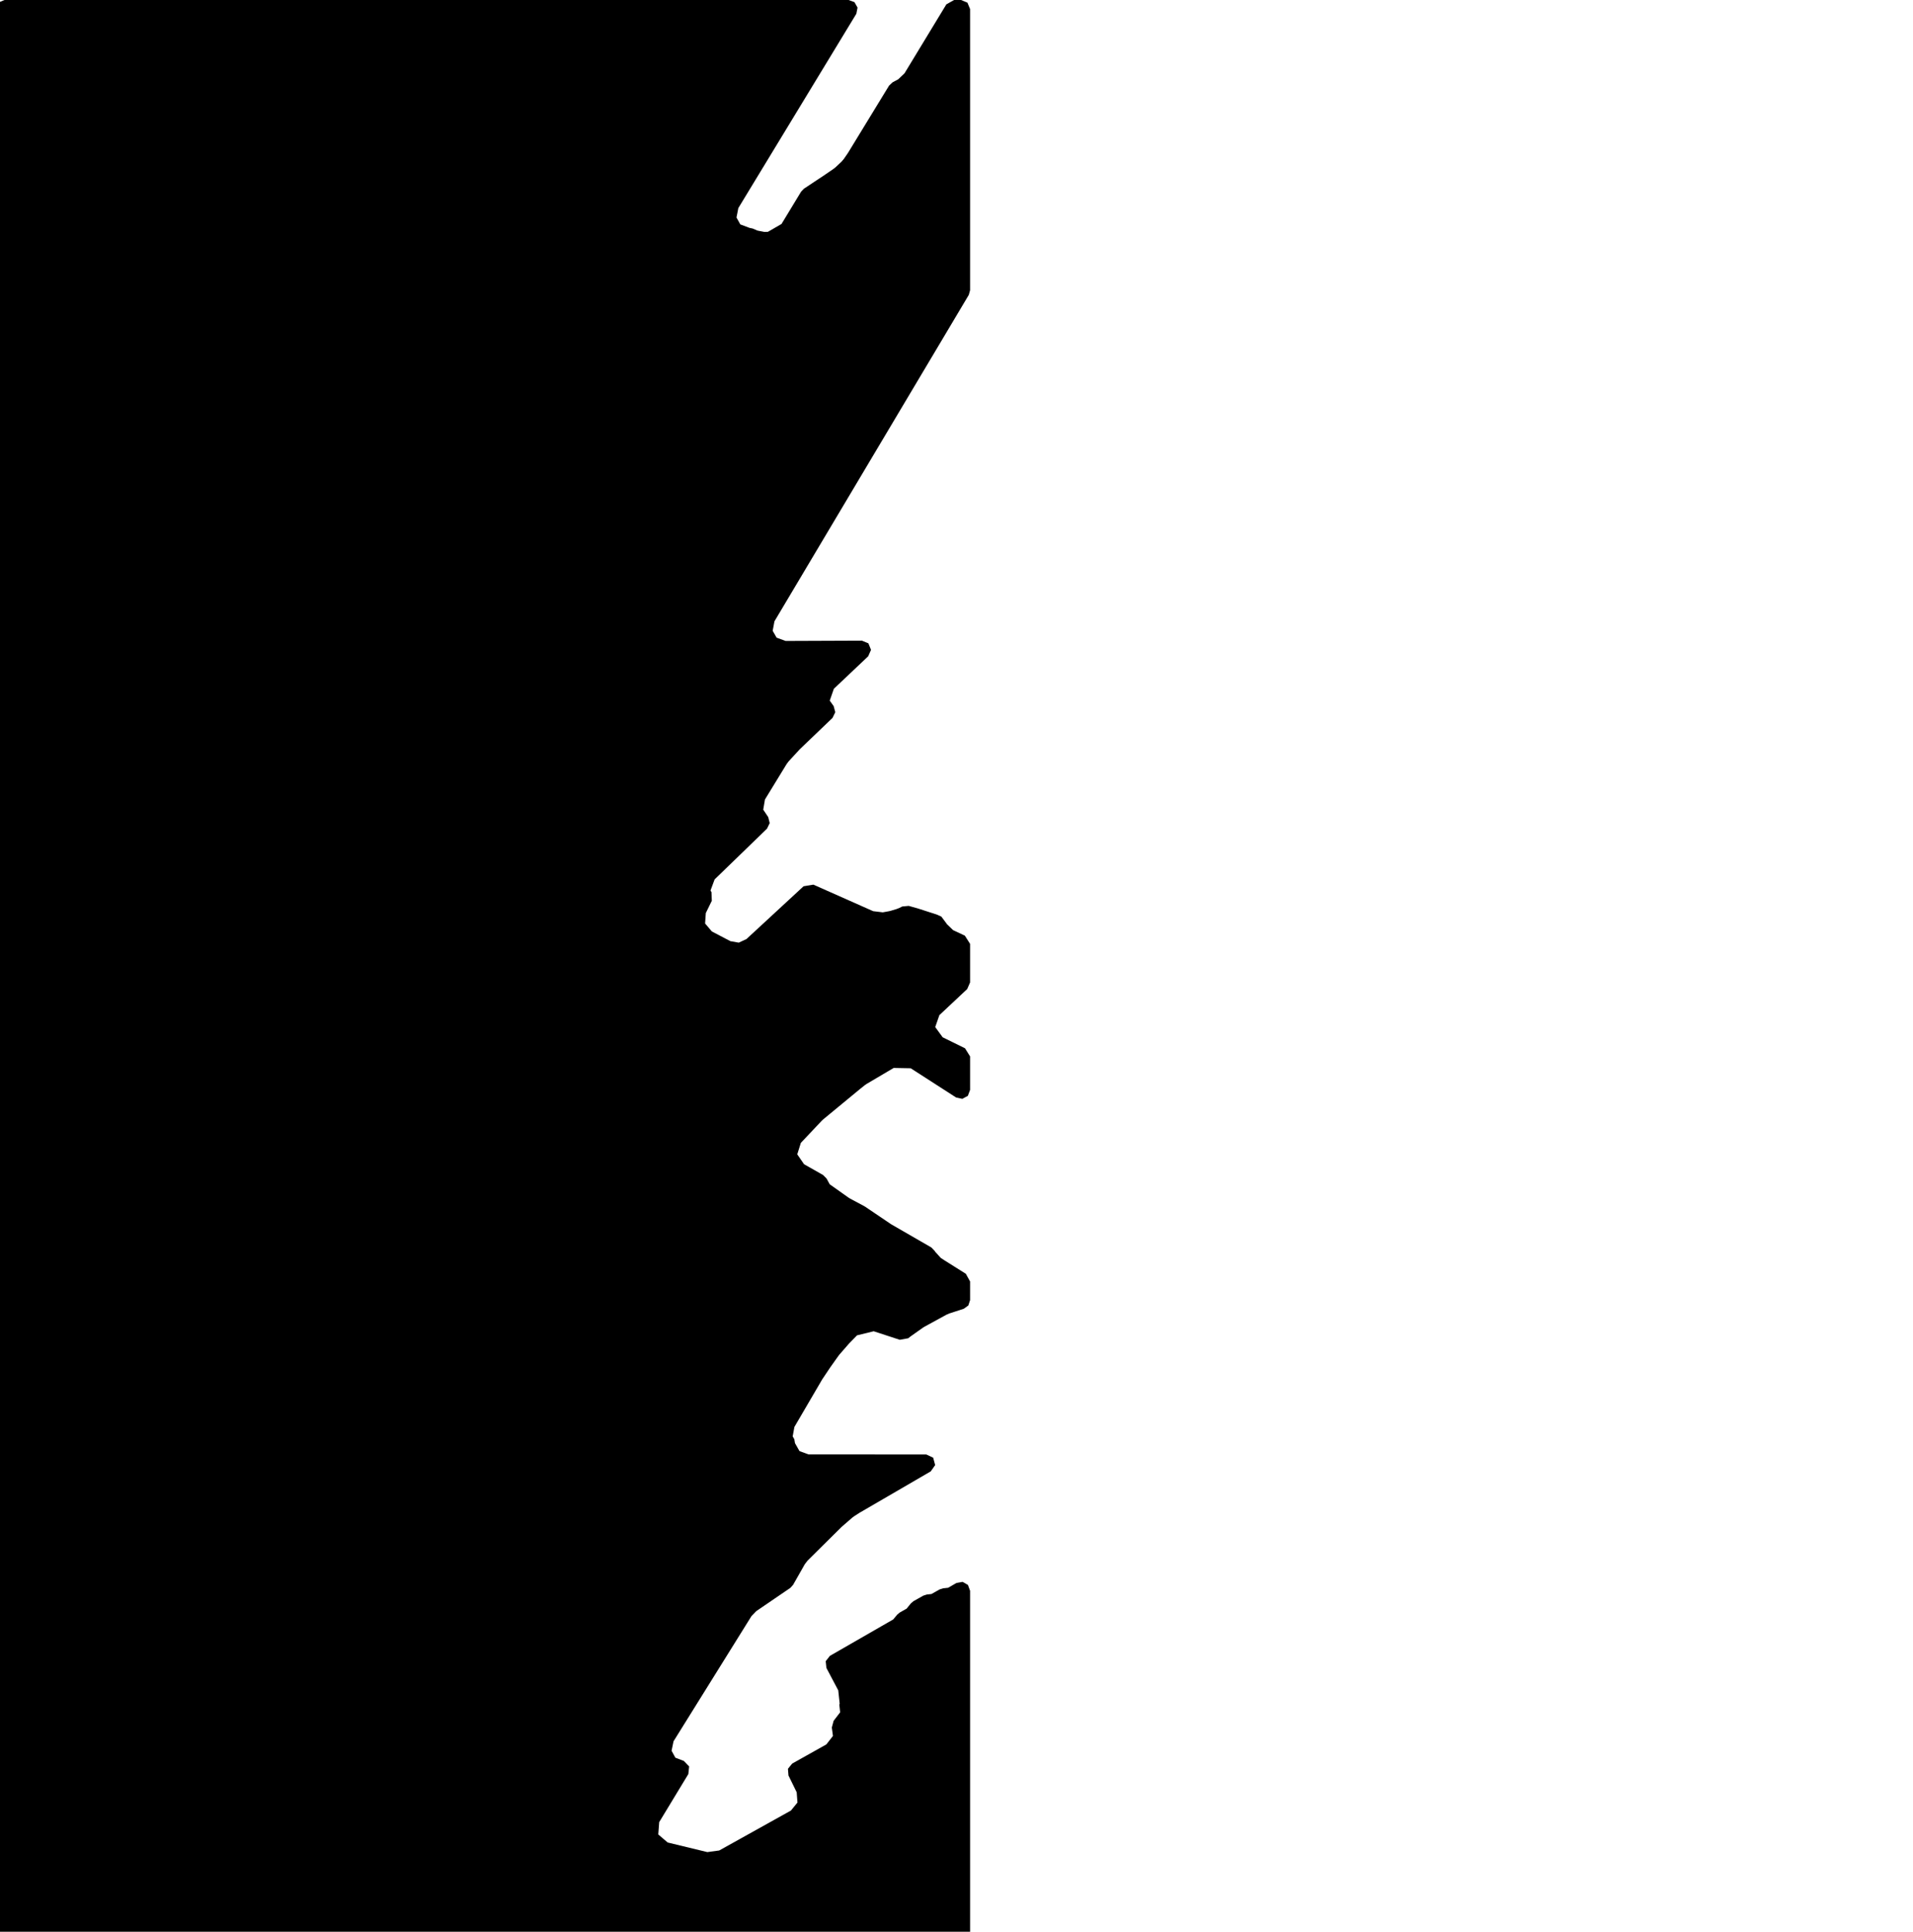 <svg xmlns="http://www.w3.org/2000/svg" version="1.1" width="792.5px" height="800px">
  <polygon class="bin" points="1.875,0.0 -0.777,1.098 -1.875,3.75 -1.875,803.75 -0.777,806.402 1.875,807.5 398.125,807.5 400.777,806.402 401.875,803.75 401.875,658.799 400.998,656.389 398.779,655.106 396.253,655.549 392.786,657.547 390.669,657.782 389.241,658.242 385.881,660.136 383.922,660.353 382.493,660.813 378.419,663.108 377.341,664.021 375.604,666.175 372.696,667.834 371.67,668.695 370.03,670.669 343.8,685.75 342.067,687.96 342.354,690.753 347.264,700.039 347.847,705.508 347.71,705.998 348.048,709.132 345.343,712.655 344.6,715.433 345.063,718.922 342.33,722.425 328.17,730.363 326.424,732.518 326.636,735.284 330.041,742.237 330.364,746.492 327.67,749.801 297.944,766.352 293.029,767.02 276.591,763.038 272.7,759.712 273.087,754.608 285.155,734.705 285.496,731.543 283.285,729.257 279.791,727.925 278.213,725.044 279.024,721.13 311.318,669.281 313.274,667.243 327.386,657.616 328.533,656.372 333.406,647.803 334.543,646.319 348.491,632.505 348.821,632.199 353.06,628.517 353.859,627.919 356.02,626.534 356.275,626.379 385.601,609.333 387.411,606.735 386.588,603.678 383.718,602.341 334.942,602.32 331.205,600.948 329.338,597.663 329.065,596.04 328.386,594.855 329.094,590.953 340.526,571.406 340.751,571.048 343.999,566.203 344.11,566.044 347.402,561.421 347.823,560.889 351.66,556.493 351.923,556.209 355.049,553.012 361.945,551.322 372.752,554.857 376.258,554.222 377.034,553.602 377.36,553.358 382.339,549.841 383.006,549.425 392.092,544.457 393.267,543.95 399.283,541.997 401.159,540.635 401.875,538.43 401.875,530.699 400.122,527.525 391.471,522.082 391.366,522.015 389.732,520.945 387.417,518.393 387.278,518.127 385.83,516.618 369.371,507.123 368.958,506.865 358.371,499.712 358.035,499.51 352.253,496.43 351.509,495.971 343.715,490.445 342.437,488.094 340.991,486.622 333.095,482.147 330.281,478.052 331.766,473.311 340.391,464.171 341.016,463.587 356.423,450.876 356.509,450.806 358.241,449.423 359.039,448.874 363.036,446.518 363.04,446.516 370.222,442.272 377.283,442.407 396.095,454.516 398.657,455.075 400.958,453.82 401.875,451.363 401.875,437.497 399.78,434.132 390.524,429.578 387.437,425.35 389.156,420.405 400.69,409.589 401.875,406.854 401.875,390.89 399.721,387.496 394.841,385.202 392.144,382.593 392.127,382.476 389.979,379.605 388.353,378.86 387.938,378.699 380.254,376.225 380.116,376.184 376.459,375.16 373.788,375.408 372.527,376.031 371.472,376.447 369.031,377.184 368.265,377.368 365.713,377.829 361.728,377.35 336.96,366.359 332.894,367.033 309.244,388.889 306.059,390.385 302.593,389.772 294.901,385.749 292.101,382.447 292.396,378.128 294.885,373.029 294.739,369.47 294.34,368.797 296.046,364.201 317.751,343.174 318.871,340.872 318.253,338.388 316.183,335.309 316.9,331.095 325.905,316.372 326.711,315.305 331.128,310.505 331.431,310.195 344.895,297.3 346.035,294.944 345.356,292.416 343.738,290.145 345.446,285.247 359.665,271.79 360.836,269.13 359.756,266.432 357.072,265.317 325.473,265.439 321.723,264.078 320.098,261.231 320.832,257.31 401.347,122.119 401.875,120.201 401.875,3.75 400.777,1.098 398.125,0.0 395.255,0.0 392.049,1.804 374.708,30.371 372.093,32.85 369.742,34.11 368.314,35.461 351.408,63.142 351.205,63.454 349.571,65.831 348.623,66.937 346.195,69.227 345.362,69.898 341.673,72.423 341.59,72.479 333.029,78.157 331.895,79.337 323.752,92.763 318.113,96.012 316.61,96.041 313.78,95.491 311.797,94.643 310.512,94.374 306.696,92.94 305.102,90.08 305.872,86.171 354.758,5.697 355.256,3.154 353.985,0.895 351.553,0.0 1.875,0.0 "/>
  <polygon class="39272349" points="-31.419,801.0 -36.067,801.05 -60.708,801.29 -44.003,828.714 -30.293,851.217 -25.088,851.167 -6.895,850.991 -1.0,850.934 -12.474,832.103 -26.41,809.228 -31.419,801.0 "/>
  <polygon class="427271967" points="-70.714,815.87 -78.706,802.474 -79.586,801.006 -70.575,801.0 -61.708,815.864 -70.714,815.87 "/>
  <polygon class="370523677" points="-89.621,816.833 -98.615,801.0 -89.589,801.189 -80.586,817.029 -89.621,816.833 "/>
  <polygon class="109273556" points="-99.615,811.182 -119.095,811.175 -125.151,801.0 -105.67,801.006 -99.615,811.182 "/>
  <polygon class="388367440" points="-181.928,805.283 -171.725,801.0 -168.394,801.12 -138.026,809.68 -127.613,814.31 -126.151,823.11 -126.447,825.624 -131.646,829.157 -139.913,828.231 -149.458,825.655 -155.054,822.184 -168.058,809.422 -179.545,807.885 -181.928,805.283 "/>
  <polygon class="160270983" points="-187.898,815.447 -188.696,818.024 -182.928,820.998 -186.662,831.765 -189.884,829.989 -190.449,829.762 -190.678,829.718 -190.873,829.755 -191.026,829.907 -190.864,830.247 -188.901,833.403 -218.888,833.712 -220.642,830.94 -220.858,830.612 -221.168,830.449 -224.805,830.43 -227.071,826.441 -227.982,824.879 -228.011,824.482 -227.176,824.482 -224.769,824.646 -224.408,824.589 -224.509,824.318 -224.898,824.047 -228.696,822.144 -222.235,801.29 -218.457,803.337 -218.122,803.337 -217.932,803.029 -217.207,801.0 -187.898,815.447 "/>
  <polygon class="107540784" points="-232.064,801.359 -251.3,801.0 -248.713,805.562 -229.696,805.562 -232.064,801.359 "/>
  <polygon class="368827704" points="-252.3,814.516 -260.401,801.0 -279.709,801.05 -271.613,814.566 -252.3,814.516 "/>
  <polygon class="107528258" points="-291.568,801.0 -280.709,818.762 -292.021,818.705 -302.84,801.12 -291.568,801.0 "/>
  <polygon class="364813276" points="-317.421,801.0 -313.969,807.055 -303.84,807.25 -307.345,801.107 -317.421,801.0 "/>
  <polygon class="107395463" points="-332.694,810.697 -342.566,810.728 -337.457,820.091 -318.421,820.091 -327.299,805.499 -339.217,801.0 -333.732,809.525 -332.694,810.697 "/>
  <polygon class="39459560" points="-355.645,801.0 -369.123,801.013 -368.548,801.977 -371.729,801.977 -361.923,818.396 -348.485,818.383 -346.783,821.231 -343.566,821.225 -355.645,801.0 "/>
  <polygon class="315259931" points="-373.47,822.21 -385.697,801.384 -441.725,801.0 -415.478,845.72 -390.9,845.884 -403.466,824.472 -421.524,824.352 -425.28,817.957 -380.96,818.259 -391.147,827.736 -380.663,835.317 -372.729,827.925 -373.47,822.21 "/>
  <polygon class="107665887" points="-475.16,827.576 -459.71,813.935 -452.599,808.277 -442.725,801.0 -488.913,801.239 -485.804,806.652 -486.675,808.573 -475.16,827.576 "/>
  <polygon class="257680506" points="-503.352,801.139 -489.913,823.864 -527.203,823.725 -540.641,801.0 -503.352,801.139 "/>
  <polygon class="297372793" points="-562.694,801.019 -551.6,819.53 -543.93,819.511 -545.497,816.896 -541.641,816.883 -548.144,806.028 -552.11,806.034 -555.13,801.0 -562.694,801.019 "/>
  <polygon class="50048897" points="-573.412,801.838 -563.694,818.982 -601.548,818.15 -611.27,801.0 -573.412,801.838 "/>
  <polygon class="370817705" points="-629.747,801.0 -626.658,806.759 -624.784,806.809 -612.27,807.099 -612.595,806.519 -615.424,801.384 -629.747,801.0 "/>
  <polygon class="372224454" points="-630.747,807.477 -646.869,807.175 -650.362,801.0 -640.633,801.164 -634.262,801.334 -630.747,807.477 "/>
  <polygon class="363253088" points="-665.973,808.082 -651.362,807.843 -655.587,801.0 -667.261,801.195 -664.746,805.272 -667.679,805.322 -665.973,808.082 "/>
  <polygon class="321594445" points="-698.035,801.0 -696.151,803.974 -692.342,804.068 -682.004,821.609 -686.663,821.609 -685.115,824.104 -683.716,826.366 -678.881,826.467 -669.363,842.622 -668.714,843.907 -668.679,845.299 -669.563,846.484 -671.489,846.881 -673.655,846.484 -696.823,837.291 -718.453,801.0 -706.026,801.0 -698.035,801.0 "/>
  <polygon class="107526842" points="-724.445,801.0 -719.453,809.342 -726.266,809.348 -731.249,801.013 -724.445,801.0 "/>
  <polygon class="39944758" points="-743.303,801.491 -763.579,801.0 -753.866,818.238 -736.859,818.648 -732.249,818.761 -738.152,808.29 -739.487,808.258 -743.303,801.491 "/>
  <polygon class="307375105" points="-790.912,809.204 -786.329,810.767 -786.163,815.688 -790.519,814.201 -790.414,817.396 -764.579,826.199 -765.207,807.39 -787.538,801.0 -790.2,804.567 -790.912,809.204 "/>
  <polygon class="244860946" points="0.0,904.419 -14.717,904.576 -64.903,868.111 -47.144,851.381 -32.43,851.217 0.0,904.419 "/>
  <polygon class="39944743" points="-86.511,851.665 -66.903,886.293 -86.844,885.846 -94.087,873.049 -98.975,864.424 -106.447,851.217 -86.511,851.665 "/>
  <polygon class="39380940" points="-112.413,851.217 -123.28,851.217 -118.314,859.547 -107.447,859.547 -112.413,851.217 "/>
  <polygon class="40995115" points="-144.54,851.217 -165.402,851.217 -160.437,859.546 -155.242,868.26 -158.495,868.638 -153.53,876.967 -157.003,876.967 -156.774,877.351 -151.358,886.436 -149.185,886.436 -144.366,894.52 -139.08,894.52 -134.339,902.471 -124.28,901.967 -134.44,884.924 -138.955,877.351 -128.959,877.351 -138.027,862.142 -143.218,853.435 -144.54,851.217 "/>
  <polygon class="107541403" points="-176.657,851.262 -166.402,868.563 -181.755,868.526 -192.009,851.217 -176.657,851.262 "/>
  <polygon class="365947457" points="-215.005,851.217 -210.296,859.686 -201.975,874.902 -193.009,874.379 -200.043,861.916 -202.189,857.909 -194.511,858.028 -198.364,851.217 -215.005,851.217 "/>
  <polygon class="255497872" points="-226.245,862.13 -231.373,853.397 -240.253,853.385 -234.899,862.199 -245.228,862.294 -251.809,851.217 -222.503,851.262 -216.005,862.199 -226.245,862.13 "/>
  <polygon class="226431270" points="-263.176,851.217 -282.904,851.299 -272.537,868.545 -262.713,868.5 -252.809,868.463 -256.79,861.841 -263.176,851.217 "/>
  <polygon class="271946851" points="-318.724,851.413 -317.128,854.015 -319.6,854.046 -316.552,859.011 -305.71,858.866 -296.854,873.307 -305.675,873.426 -304.114,875.978 -306.45,876.01 -302.513,882.423 -299.841,882.386 -298.154,885.133 -283.904,884.937 -304.585,851.217 -318.724,851.413 "/>
  <polygon class="370523679" points="-330.556,851.501 -341.101,851.217 -331.137,868.865 -320.6,869.143 -330.556,851.501 "/>
  <polygon class="35308856" points="-342.101,856.932 -346.352,865.684 -355.428,859.61 -351.966,851.217 -342.101,856.932 "/>
  <polygon class="370143063" points="-356.428,868.626 -365.818,851.772 -384.774,851.217 -375.381,868.078 -356.428,868.626 "/>
  <polygon class="286355938" points="-450.013,854.765 -388.098,927.506 -386.463,929.989 -385.774,932.541 -387.085,934.595 -390.379,935.137 -429.725,935.219 -434.321,933.795 -438.122,931.495 -442.928,926.92 -463.535,905.21 -467.214,901.94 -470.582,899.507 -485.417,884.169 -467.465,851.217 -461.182,854.053 -457.357,854.198 -450.013,854.765 "/>
  <polygon class="395144142" points="-497.208,851.217 -503.301,853.731 -501.981,855.011 -508.435,857.676 -506.93,859.131 -514.435,862.225 -510.536,866.005 -511.62,866.447 -500.263,877.454 -501.421,877.933 -494.58,884.568 -486.417,881.109 -500.832,867.442 -486.652,861.33 -497.208,851.217 "/>
  <polygon class="371532420" points="-543.242,851.217 -539.663,857.499 -515.435,857.978 -519.013,851.696 -543.242,851.217 "/>
  <polygon class="321768740" points="-544.242,867.423 -561.007,851.217 -568.595,854.374 -551.834,870.573 -544.242,867.423 "/>
  <polygon class="107529951" points="-579.681,851.255 -569.595,868.33 -574.352,868.311 -582.413,854.658 -586.85,854.639 -588.874,851.217 -579.681,851.255 "/>
  <polygon class="107395120" points="-625.398,851.217 -601.925,851.236 -589.874,871.008 -605.341,871.72 -607.1,868.998 -619.454,869.231 -629.674,855.735 -623.562,855.735 -625.398,851.217 "/>
  <polygon class="422648547" points="-643.352,851.243 -636.304,862.98 -630.674,862.961 -637.726,851.217 -643.352,851.243 "/>
  <polygon class="107666496" points="-667.994,851.217 -644.352,890.576 -648.158,890.589 -652.386,883.545 -685.507,883.658 -704.912,851.35 -667.994,851.217 "/>
  <polygon class="271947535" points="-718.343,887.354 -705.912,887.612 -726.418,851.482 -738.858,851.217 -736.449,855.458 -718.343,887.354 "/>
  <polygon class="257894696" points="-762.472,851.337 -744.813,851.217 -739.858,859.345 -757.757,859.377 -760.221,855.174 -762.472,851.337 "/>
  <polygon class="419557677" points="-769.555,851.217 -763.472,860.8 -767.341,860.92 -773.427,851.331 -769.555,851.217 "/>
  <polygon class="425379530" points="-27.791,935.339 -31.9,942.364 0.0,942.087 -3.504,936.29 -7.763,935.219 -27.791,935.339 "/>
  <polygon class="107768587" points="-51.529,1018.744 -58.204,1013.432 -62.946,1012.103 -63.484,1009.67 -67.739,1008.65 -73.123,975.841 -79.867,954.834 -92.278,935.339 -73.762,935.219 -72.93,936.574 -66.033,936.7 -56.588,952.219 -45.337,951.967 -37.877,963.51 -36.411,966.522 -35.116,970.157 -34.179,974.272 -33.9,977.391 -33.904,980.623 -34.745,983.963 -51.529,1018.744 "/>
  <polygon class="107667107" points="-93.278,943.643 -114.852,935.219 -109.85,943.706 -93.278,943.643 "/>
  <polygon class="450240960" points="-121.379,936.372 -115.852,945.702 -130.719,945.67 -135.335,937.909 -130.283,935.219 -128.681,936.309 -121.379,936.372 "/>
  <polygon class="107666570" points="-149.127,935.219 -136.335,956.534 -144.068,956.559 -156.86,935.244 -149.127,935.219 "/>
  <polygon class="374781033" points="-157.86,952.124 -167.428,935.345 -173.823,935.219 -164.246,952.004 -157.86,952.124 "/>
  <polygon class="300880462" points="-174.823,952.044 -204.309,952.044 -214.047,935.452 -184.771,935.219 -174.823,952.044 "/>
  <polygon class="115821651" points="-237.148,939.977 -215.047,939.781 -217.818,935.219 -239.918,935.408 -237.148,939.977 "/>
  <polygon class="213945473" points="-263.22,935.641 -240.918,974.564 -255.333,974.319 -261.009,964.413 -271.635,964.236 -288.266,935.219 -263.22,935.641 "/>
  <polygon class="369609086" points="-298.847,935.257 -307.458,935.219 -299.569,949.131 -289.266,949.339 -295.284,938.855 -296.798,938.829 -298.847,935.257 "/>
  <polygon class="107481510" points="-313.814,935.219 -334.187,935.219 -329.389,943.271 -308.458,943.977 -313.814,935.219 "/>
  <polygon class="256922443" points="-368.769,960.315 -380.93,948.722 -379.851,948.256 -381.808,946.391 -355.992,935.219 -335.187,955.061 -363.569,967.341 -369.289,961.891 -368.769,960.315 "/>
  <polygon class="379696756" points="-402.351,939.189 -401.606,938.918 -391.54,935.219 -389.868,937.116 -387.11,935.931 -382.808,943.334 -395.964,948.306 -402.351,939.189 "/>
  <polygon class="425009318" points="-432.916,935.459 -471.861,935.219 -446.789,977.884 -420.257,978.048 -415.765,985.691 -403.351,985.766 -432.916,935.459 "/>
  <polygon class="52136482" points="-494.193,950.299 -486.251,956.594 -484.227,959.499 -477.815,970.098 -472.861,978.171 -482.224,984.806 -494.757,987.844 -526.166,935.219 -517.206,937.292 -510.667,939.75 -494.193,950.299 "/>
  <polygon class="107523078" points="-531.653,940.669 -527.166,948.419 -531.308,948.539 -543.565,948.715 -551.745,935.219 -531.653,940.669 "/>
  <polygon class="337929917" points="-567.368,935.219 -570.05,946.59 -564.731,949.028 -564.337,947.339 -555.024,951.61 -552.745,941.922 -567.368,935.219 "/>
  <polygon class="39459765" points="-588.435,935.219 -597.56,935.219 -580.175,964.391 -571.05,964.391 -588.435,935.219 "/>
  <polygon class="271946850" points="-603.528,935.219 -598.56,943.643 -619.565,943.788 -624.639,935.559 -603.528,935.219 "/>
  <polygon class="186069306" points="-635.358,935.301 -658.755,935.219 -653.857,943.511 -652.531,943.517 -640.803,943.549 -635.9,951.847 -625.639,951.746 -635.358,935.301 "/>
  <polygon class="373848326" points="-669.353,935.591 -666.924,939.869 -663.369,939.945 -662.26,941.898 -659.755,946.321 -660.613,946.258 -680.7,945.81 -686.635,935.219 -669.353,935.591 "/>
  <polygon class="115829203" points="-687.635,956.964 -716.815,957.254 -727.564,939.579 -721.154,939.516 -723.631,935.44 -700.858,935.219 -687.635,956.964 "/>
  <polygon class="398632399" points="-733.147,935.219 -728.564,942.666 -735.288,942.881 -732.623,947.568 -773.952,948.23 -782.4,935.534 -782.4,935.534 -752.133,935.37 -733.147,935.219 "/>
  <polygon class="377574894" points="-22.803,1023.835 -29.298,1024.899 -19.443,1037.098 0.0,1033.601 -11.167,1018.744 -15.64,1019.216 -24.757,1021.466 -22.803,1023.835 "/>
  <polygon class="419898691" points="-32.374,1023.291 -46.834,1018.744 -46.7,1021.465 -41.084,1026.541 -31.298,1029.968 -32.374,1023.291 "/>
  <polygon class="122086429" points="-123.233,1037.18 -110.042,1032.07 -79.548,1018.744 -64.029,1033.588 -47.834,1049.245 -91.519,1067.681 -108.522,1051.356 -123.233,1037.18 "/>
  <polygon class="278719234" points="-143.454,1019.5 -124.233,1053.232 -162.171,1052.476 -181.392,1018.744 -143.454,1019.5 "/>
  <polygon class="353077297" points="-226.456,1018.744 -208.276,1018.838 -202.616,1028.44 -188.887,1028.509 -182.392,1039.529 -201.417,1039.434 -209.752,1025.296 -222.626,1025.233 -226.456,1018.744 "/>
  <polygon class="206317490" points="-235.581,1028.555 -227.456,1028.536 -233.321,1018.744 -241.442,1018.769 -235.581,1028.555 "/>
  <polygon class="419898686" points="-242.442,1019.739 -246.05,1048.192 -248.208,1045.206 -244.849,1018.744 -242.442,1019.739 "/>
  <polygon class="107395665" points="-260.444,1043.908 -260.078,1040.052 -260.439,1039.914 -277.068,1033.449 -277.028,1038.275 -284.491,1035.32 -294.643,1018.744 -249.208,1034.703 -249.445,1047.859 -260.444,1043.908 "/>
  <polygon class="39274407" points="-303.866,1018.744 -306.83,1018.75 -301.458,1027.753 -318.704,1027.766 -315.856,1032.535 -311.759,1032.535 -301.239,1032.523 -295.643,1032.523 -303.866,1018.744 "/>
  <polygon class="450027892" points="-360.841,1084.209 -353.322,1084.121 -355.58,1080.422 -320.727,1080.013 -323.003,1076.283 -319.704,1076.245 -323.446,1070.12 -328.602,1062.9 -338.513,1050.821 -351.03,1037.558 -360.042,1041.584 -349.97,1051.653 -342.093,1061.003 -336.412,1069.175 -360.458,1069.175 -370.687,1052.346 -378.298,1052.415 -398.762,1018.744 -402.351,1018.781 -375.885,1062.32 -367.425,1062.238 -358.373,1077.127 -365.106,1077.19 -360.841,1084.209 "/>
  <polygon class="225499335" points="-423.493,1018.744 -413.514,1018.813 -403.351,1036.154 -413.325,1036.084 -423.493,1018.744 "/>
  <polygon class="212506494" points="-432.15,1018.744 -442.355,1018.882 -436.822,1028.391 -424.493,1028.517 -425.905,1026.085 -427.872,1026.066 -432.15,1018.744 "/>
  <polygon class="352332291" points="-509.563,1018.744 -500.439,1034.936 -443.355,1036.284 -452.917,1020.029 -509.563,1018.744 "/>
  <polygon class="433216940" points="-516.674,1024.022 -514.245,1025.522 -510.563,1020.243 -512.992,1018.744 -516.674,1024.022 "/>
  <polygon class="144639310" points="-545.843,1080.069 -543.544,1082.388 -545.12,1091.606 -536.615,1095.714 -536.273,1095.14 -534.181,1096.482 -532.309,1097.661 -530.306,1099.034 -527.529,1101.195 -525.51,1102.934 -523.692,1104.642 -522.411,1106.009 -521.215,1107.345 -520.099,1108.945 -519.342,1110.249 -518.653,1111.566 -518.119,1113.016 -517.784,1114.402 -517.708,1115.719 -517.687,1116.834 -517.674,1117.892 -518.026,1119.102 -518.723,1120.337 -519.72,1121.307 -520.488,1121.906 -521.581,1122.416 -523.383,1122.826 -525.139,1122.914 -527.022,1122.763 -529.111,1122.29 -531.482,1121.635 -534.939,1120.381 -538.155,1119.089 -540.645,1118.132 -542.625,1117.086 -544.566,1115.87 -546.203,1114.755 -547.465,1113.885 -548.836,1112.852 -549.638,1112.152 -551.034,1110.88 -552.512,1109.437 -560.661,1101.296 -569.409,1092.872 -603.712,1059.635 -619.977,1043.739 -622.859,1040.985 -624.966,1038.887 -626.837,1036.512 -628.249,1034.092 -629.235,1031.528 -629.666,1029.972 -630.059,1026.72 -632.542,1025.725 -632.209,1023.318 -631.183,1021.598 -629.659,1020.382 -627.893,1019.538 -625.9,1018.914 -623.809,1018.744 -621.697,1018.794 -619.006,1019.172 -616.745,1019.701 -614.338,1020.546 -611.82,1021.661 -609.409,1022.902 -607.184,1024.383 -605.295,1025.725 -603.258,1027.495 -601.214,1029.556 -598.686,1032.498 -596.511,1035.434 -594.857,1038.081 -595.95,1038.024 -593.851,1042.497 -583.039,1043.405 -545.843,1080.069 "/>
  <polygon class="226447774" points="-644.164,1018.744 -663.875,1018.87 -653.209,1036.505 -633.542,1036.424 -644.164,1018.744 "/>
  <polygon class="206296056" points="-670.059,1025.297 -680.779,1018.744 -685.468,1025.763 -684.677,1026.248 -667.385,1036.822 -664.875,1033.066 -672.243,1028.561 -670.059,1025.297 "/>
  <polygon class="107531559" points="-686.468,1033.853 -695.665,1018.744 -697.261,1018.92 -709.233,1020.552 -713.456,1020.697 -705.55,1034.023 -686.468,1033.853 "/>
  <polygon class="271946849" points="-714.456,1035.339 -724.535,1018.744 -759.893,1019.046 -749.82,1035.641 -714.456,1035.339 "/>
  <polygon class="333316888" points="-788.127,1021.163 -760.893,1031.453 -768.576,1019.758 -777.236,1020.382 -780.183,1018.744 -787.364,1019.443 -788.127,1021.163 "/>
  <polygon class="41690777" points="-55.743,1130.266 0.0,1130.102 -4.318,1122.914 -60.064,1123.072 -55.743,1130.266 "/>
  <polygon class="369326546" points="-77.505,1122.914 -71.482,1134.299 -62.064,1134.577 -64.262,1130.626 -62.617,1130.676 -66.786,1123.191 -77.505,1122.914 "/>
  <polygon class="207232895" points="-78.505,1131.993 -83.399,1123.349 -103.201,1122.914 -98.31,1131.552 -78.505,1131.993 "/>
  <polygon class="107748105" points="-104.201,1144.733 -111.902,1167.584 -155.418,1145.76 -147.825,1122.914 -138.338,1127.394 -139.734,1132.069 -132.795,1135.502 -131.327,1131.357 -104.201,1144.733 "/>
  <polygon class="363362552" points="-156.418,1138.5 -165.676,1123.046 -186.838,1122.914 -177.641,1138.324 -156.418,1138.5 "/>
  <polygon class="247340388" points="-218.662,1129.196 -204.119,1122.914 -197.998,1128.673 -192.534,1133.94 -187.838,1138.42 -202.404,1144.714 -218.662,1129.196 "/>
  <polygon class="132998255" points="-275.97,1122.99 -255.175,1158.22 -243.787,1158.264 -242.099,1161.125 -231.395,1161.169 -219.662,1181.043 -260.607,1180.879 -294.817,1122.914 -275.97,1122.99 "/>
  <polygon class="39418401" points="-314.556,1122.914 -324.553,1122.914 -305.379,1154.361 -295.817,1154.361 -314.556,1122.914 "/>
  <polygon class="39241389" points="-365.802,1122.914 -398.608,1123.292 -380.319,1153.975 -325.553,1153.975 -334.359,1139.201 -356.094,1139.201 -365.802,1122.914 "/>
  <polygon class="160891495" points="-414.274,1122.914 -423.438,1122.977 -423.763,1123.878 -432.914,1123.928 -420.83,1144.166 -418.893,1147.587 -399.608,1147.367 -414.274,1122.914 "/>
  <polygon class="210897934" points="-439.363,1122.914 -450.906,1123.034 -447.589,1128.604 -445.496,1134.407 -433.914,1134.464 -436.456,1129.965 -435.211,1129.801 -439.363,1122.914 "/>
  <polygon class="39376125" points="-451.906,1129.025 -455.513,1122.914 -482.027,1122.914 -478.42,1129.025 -451.906,1129.025 "/>
  <polygon class="107530602" points="-487.945,1122.946 -483.027,1131.231 -496.442,1131.206 -501.359,1122.914 -487.945,1122.946 "/>
  <polygon class="79291040" points="-502.359,1140.915 -516.636,1140.821 -527.849,1122.914 -516.332,1122.914 -513.623,1127.469 -517.668,1127.463 -512.558,1136.114 -508.062,1136.12 -507.533,1137.009 -504.682,1137.009 -502.359,1140.915 "/>
  <polygon class="261185656" points="-553.363,1122.99 -550.488,1127.772 -547.593,1132.579 -528.849,1132.504 -534.619,1122.914 -553.363,1122.99 "/>
  <polygon class="39335781" points="-574.092,1139.925 -554.363,1139.976 -564.615,1122.914 -581.644,1122.983 -579.135,1127.192 -582.501,1125.819 -574.092,1139.925 "/>
  <polygon class="210896836" points="-599.119,1134.697 -583.501,1134.71 -583.554,1132.46 -584.36,1129.618 -585.692,1126.241 -587.658,1122.914 -589.797,1122.971 -601.719,1122.914 -599.119,1134.697 "/>
  <polygon class="107396378" points="-627.352,1123.034 -607.628,1122.914 -602.719,1131.483 -620.755,1131.596 -622.445,1131.71 -627.352,1123.034 "/>
  <polygon class="39459570" points="-653.867,1122.914 -689.073,1122.914 -663.558,1165.727 -628.352,1165.727 -653.867,1122.914 "/>
  <polygon class="427559907" points="-697.791,1122.914 -703.941,1122.996 -696.22,1135.573 -690.073,1135.485 -690.629,1134.577 -697.791,1122.914 "/>
  <polygon class="365806221" points="-719.442,1122.914 -704.941,1135.482 -716.72,1142.121 -731.216,1129.554 -719.442,1122.914 "/>
  <polygon class="369939732" points="-737.146,1123.38 -732.216,1132.1 -750.037,1131.691 -754.885,1122.914 -737.146,1123.38 "/>
  <polygon class="40790377" points="-10.47,1195.736 -21.773,1195.736 -25.301,1189.757 -37.882,1181.043 -48.75,1181.043 -44.913,1187.482 -41.434,1187.482 -36.692,1195.44 -34.084,1195.44 -23.473,1213.246 0.0,1213.246 -10.47,1195.736 "/>
  <polygon class="107522842" points="-50.75,1197.759 -60.543,1181.106 -71.803,1181.043 -62.014,1197.689 -50.75,1197.759 "/>
  <polygon class="369774351" points="-81.369,1181.157 -90.567,1181.043 -87.31,1186.94 -86.821,1186.953 -85.043,1190.173 -85.546,1190.154 -82.097,1196.398 -72.803,1196.662 -81.369,1181.157 "/>
  <polygon class="450247903" points="-94.054,1181.156 -91.567,1186.24 -93.602,1187.488 -108.437,1187.544 -112.046,1181.156 -97.448,1181.043 -94.054,1181.156 "/>
  <polygon class="107535904" points="-118.32,1181.043 -113.046,1189.858 -122.89,1189.877 -128.162,1181.056 -118.32,1181.043 "/>
  <polygon class="444996211" points="-142.219,1181.043 -129.162,1194.247 -133.385,1195.771 -131.212,1197.97 -143.027,1202.235 -149.291,1195.897 -136.129,1191.141 -145.061,1182.108 -142.219,1181.043 "/>
  <polygon class="361052517" points="-156.583,1181.301 -150.291,1192.111 -178.091,1191.809 -182.894,1183.563 -178.808,1183.607 -180.302,1181.043 -156.583,1181.301 "/>
  <polygon class="319616720" points="-198.511,1181.043 -183.894,1205.548 -193.068,1205.555 -201.331,1191.705 -205.541,1191.711 -211.896,1181.056 -198.511,1181.043 "/>
  <polygon class="39460053" points="-228.026,1192.409 -234.548,1192.409 -248.657,1183.318 -253.007,1183.318 -254.363,1181.043 -277.829,1181.043 -255.926,1217.794 -218.644,1217.794 -212.896,1217.794 -228.026,1192.409 "/>
  <polygon class="210896834" points="-288.131,1181.144 -278.829,1197.08 -298.901,1196.903 -300.738,1193.759 -291.91,1193.834 -298.864,1181.925 -299.38,1181.043 -288.131,1181.144 "/>
  <polygon class="355043390" points="-321.295,1183.733 -318.777,1188.119 -301.738,1188.396 -305.201,1182.366 -310.556,1182.278 -311.188,1181.175 -319,1181.043 -317.419,1183.796 -321.295,1183.733 "/>
  <polygon class="398632398" points="-349.718,1181.043 -345.266,1187.778 -332.323,1187.904 -335.841,1181.522 -333.566,1181.906 -330,1185.233 -328.809,1187.734 -327.655,1189.587 -322.295,1199.214 -368.063,1199.453 -374.769,1188.749 -374.584,1188.201 -374.433,1187.841 -374.259,1187.444 -374.404,1187.048 -374.735,1186.569 -375.063,1186.172 -375.236,1185.498 -375.641,1184.666 -376.114,1183.948 -376.307,1183.318 -376.341,1182.801 -376.35,1182.404 -375.943,1181.566 -375.173,1181.251 -349.718,1181.043 "/>
  <polygon class="39337803" points="-400.1,1181.043 -418.793,1181.043 -416.762,1184.452 -422.849,1184.452 -413.59,1199.99 -381.646,1199.611 -383.002,1197.337 -377.35,1197.337 -383.898,1186.348 -386.07,1186.348 -390.68,1184.452 -397.858,1184.074 -400.1,1181.043 "/>
  <polygon class="243835850" points="-427.593,1181.043 -447.307,1181.157 -443.42,1187.432 -425.543,1187.262 -423.849,1187.249 -427.593,1181.043 "/>
  <polygon class="111473434" points="-462.654,1181.119 -448.307,1205.418 -467.847,1205.348 -482.193,1181.043 -462.654,1181.119 "/>
  <polygon class="255498815" points="-501.444,1185.491 -483.193,1185.535 -485.828,1181.087 -503.052,1181.043 -504.08,1181.043 -501.444,1185.491 "/>
  <polygon class="376622805" points="-505.08,1198.805 -509.779,1195.339 -513.987,1192.265 -516.831,1190.4 -518.966,1189.095 -520.999,1187.911 -522.953,1186.909 -524.878,1185.958 -526.611,1185.157 -527.987,1184.565 -529.641,1183.948 -530.749,1182.404 -523.614,1181.043 -522.448,1181.547 -512.749,1186.934 -510.741,1188.799 -505.08,1198.805 "/>
  <polygon class="261185657" points="-531.749,1215.263 -541.475,1215.301 -548.243,1215.332 -561.558,1193.191 -568.809,1181.125 -562.046,1181.094 -549.719,1181.043 -548.196,1183.582 -556.25,1183.614 -548.431,1196.625 -544.995,1196.612 -542.198,1201.262 -540.171,1201.256 -538.106,1204.696 -537.519,1205.673 -534.644,1210.455 -531.749,1215.263 "/>
  <polygon class="39418600" points="-575.677,1181.043 -583.502,1181.043 -577.634,1190.898 -569.809,1190.898 -575.677,1181.043 "/>
  <polygon class="161838595" points="-587.941,1181.043 -607.729,1181.175 -607.561,1181.465 -596.855,1199.498 -596.39,1199.624 -584.502,1201.634 -594.351,1185.107 -585.53,1185.038 -587.941,1181.043 "/>
  <polygon class="421836311" points="-657.251,1192.843 -629.042,1192.843 -627.384,1195.621 -621.75,1195.621 -608.729,1217.443 -611.883,1217.443 -610.173,1220.31 -638.726,1220.31 -637.929,1221.645 -665.561,1221.645 -664.749,1223.006 -723.511,1223.006 -731.468,1209.669 -739.209,1209.669 -743.02,1203.281 -740.2,1203.281 -742.14,1200.031 -742.366,1198.701 -742.074,1197.561 -741.289,1196.704 -740.08,1196.194 -738.53,1196.068 -696.03,1196.068 -702.664,1184.949 -699.064,1184.949 -701.395,1181.043 -693.725,1181.043 -691.395,1184.949 -679.513,1184.949 -673.145,1195.621 -655.593,1195.621 -657.251,1192.843 "/>
  <polygon class="41691038" points="-749.211,1181.043 -768.772,1181.043 -762.226,1192.025 -757.445,1192.025 -758.801,1189.75 -744.02,1189.75 -749.211,1181.043 "/>
  <polygon class="427286106" points="-769.772,1187.363 -781.172,1187.527 -785.054,1181.207 -773.654,1181.043 -769.772,1187.363 "/>
  <polygon class="213949780" points="-34.481,1223.012 -17.729,1223.006 0.0,1252.741 -16.757,1252.748 -34.481,1223.012 "/>
  <polygon class="186206055" points="-46.333,1223.277 -58.566,1223.006 -48.715,1240.376 -36.481,1240.647 -46.333,1223.277 "/>
  <polygon class="107396986" points="-83.531,1223.182 -64.205,1223.006 -59.566,1231.827 -77.996,1232.123 -83.531,1223.182 "/>
  <polygon class="210898471" points="-111.275,1223.107 -84.531,1268.419 -110.403,1268.318 -137.148,1223.006 -111.275,1223.107 "/>
  <polygon class="444857996" points="-138.148,1231.259 -145.921,1231.259 -150.703,1223.006 -143.032,1223.006 -138.148,1231.259 "/>
  <polygon class="367177225" points="-157.914,1233.459 -151.703,1230.913 -159.845,1223.006 -166.056,1225.551 -157.914,1233.459 "/>
  <polygon class="446745949" points="-174.054,1223.006 -171.929,1226.597 -167.056,1226.616 -169.181,1223.025 -174.054,1223.006 "/>
  <polygon class="261137039" points="-192.123,1226.503 -194.106,1223.006 -179.719,1223.037 -175.054,1226.591 -192.123,1226.503 "/>
  <polygon class="68987463" points="-199.79,1243.498 -212.155,1232.281 -227.31,1223.006 -220.712,1223.359 -210.258,1226.087 -201.493,1229.169 -197.837,1231.658 -196.016,1233.787 -195.106,1236.396 -195.639,1241.393 -199.79,1243.498 "/>
  <polygon class="156423779" points="-229.635,1243.653 -258.501,1224.921 -261.451,1223.006 -267.224,1228.349 -277.872,1241.832 -276.425,1242.745 -286.512,1255.624 -285.245,1257.64 -287.129,1259.788 -287.925,1260.941 -288.007,1261.798 -287.671,1262.693 -287.1,1263.871 -286.61,1264.583 -285.426,1265.736 -284.407,1266.511 -280.825,1268.867 -285.15,1274.38 -286.725,1276.214 -283.596,1278.312 -284.602,1279.963 -284.798,1280.958 -284.626,1282.3 -284.191,1283.497 -283.461,1284.612 -282.48,1285.671 -281.468,1286.503 -280.193,1287.435 -277.12,1289.344 -276.644,1289.71 -276.234,1289.854 -275.708,1289.955 -274.387,1290.056 -273.838,1290.195 -273.322,1290.44 -262.728,1297.346 -260.568,1294.523 -263.217,1292.992 -232.512,1253.973 -230.527,1255.195 -228.31,1252.272 -233.56,1248.825 -229.635,1243.653 "/>
  <polygon class="319047104" points="-289.007,1238.262 -292.125,1233 -289.122,1233.007 -293.821,1225.073 -297.69,1225.067 -298.909,1223.012 -303.284,1223.006 -294.253,1238.25 -289.007,1238.262 "/>
  <polygon class="362200863" points="-327.552,1228.431 -314.39,1228.38 -310.712,1234.492 -304.284,1234.46 -311.172,1223.006 -330.762,1223.088 -327.552,1228.431 "/>
  <polygon class="101647017" points="-331.762,1255.688 -338.078,1249.595 -332.848,1247.409 -335.333,1245.014 -338.754,1241.713 -342.057,1238.525 -345.475,1235.229 -348.989,1231.839 -352.419,1228.532 -355.896,1225.18 -360.848,1227.246 -365.244,1223.006 -367.786,1224.077 -370.33,1225.136 -353.547,1241.322 -345.122,1249.45 -336.57,1257.698 -334.202,1256.709 -331.762,1255.688 "/>
  <polygon class="107666817" points="-385.978,1223.044 -384.295,1225.885 -382.194,1229.376 -383.934,1229.388 -380.484,1235.115 -378.68,1235.109 -377.024,1237.862 -376.736,1237.862 -374.664,1241.422 -375.551,1241.422 -372.098,1247.155 -371.33,1248.46 -385.12,1248.416 -386.299,1246.362 -386.902,1245.366 -387.271,1244.9 -387.708,1244.49 -388.394,1244.112 -389.117,1243.791 -389.795,1243.545 -390.487,1243.388 -393.544,1243.306 -405.603,1223.006 -385.978,1223.044 "/>
  <polygon class="427286110" points="-412.919,1228.696 -432.191,1228.91 -432.7,1228.072 -435.805,1223.006 -444.698,1223.126 -442.107,1227.347 -440.865,1229.389 -435.131,1229.338 -432.724,1233.302 -431.756,1233.296 -428.605,1238.481 -428.122,1239.275 -406.603,1239.042 -412.919,1228.696 "/>
  <polygon class="365877353" points="-469.507,1223.006 -474.781,1224.322 -483.414,1227.397 -489.179,1229.154 -497.719,1233.444 -490.088,1241.791 -468.657,1251.902 -458.346,1247.619 -445.698,1243.442 -464.876,1224.43 -469.507,1223.006 "/>
  <polygon class="398817089" points="-498.719,1247.379 -512.1,1225.489 -516.692,1223.289 -520.51,1223.018 -538.504,1223.006 -536.839,1226.081 -534.533,1226.024 -519.113,1226.112 -506.467,1247.416 -498.719,1247.379 "/>
  <polygon class="246964159" points="-580.058,1230.693 -582.451,1227.29 -573.745,1223.535 -568.242,1223.006 -539.504,1251.145 -558.545,1253.363 -563.499,1246.3 -559.052,1245.928 -561.892,1241.876 -566.514,1242.261 -574.934,1230.258 -580.058,1230.693 "/>
  <polygon class="206306012" points="-587.215,1224.405 -583.451,1231.96 -603.304,1230.555 -607.07,1223.006 -587.215,1224.405 "/>
  <polygon class="319616719" points="-617.583,1223.006 -608.07,1238.948 -614.655,1238.948 -612.95,1241.802 -619.045,1241.809 -625.688,1230.668 -621.417,1230.662 -625.979,1223.018 -617.583,1223.006 "/>
  <polygon class="443492968" points="-647.555,1223.006 -653.768,1223.1 -633.022,1257.594 -626.979,1257.531 -647.555,1223.006 "/>
  <polygon class="248606764" points="-664.358,1242.662 -657.037,1245.044 -656.487,1253.413 -654.768,1279.618 -660.358,1277.803 -660.148,1281.073 -708.077,1265.482 -708.28,1262.375 -713.376,1260.718 -715.43,1229.459 -711.021,1230.89 -711.54,1223.006 -664.642,1238.263 -664.358,1242.662 "/>
  <polygon class="423697875" points="-746.696,1223.006 -741.652,1231.764 -736.611,1240.685 -731.894,1248.92 -730.545,1251.302 -726.888,1257.81 -716.43,1258.075 -719.44,1252.719 -723.279,1245.984 -726.183,1240.899 -726.758,1240.446 -732.139,1230.97 -736.55,1223.214 -746.696,1223.006 "/>
  <polygon class="206306018" points="-771.576,1223.006 -766.523,1233.321 -747.696,1233.794 -749.286,1230.776 -752.011,1230.656 -755.839,1223.308 -771.576,1223.006 "/>
  <polygon class="107442547" points="-772.576,1227.208 -782.889,1223.006 -784.681,1237.207 -774.088,1241.649 -772.576,1227.208 "/>
  <polygon class="402808761" points="-4.36,1297.346 0.0,1304.39 -35.911,1305.02 -40.271,1297.976 -4.36,1297.346 "/>
  <polygon class="41433625" points="-49.47,1297.346 -53.758,1297.365 -46.558,1309.348 -42.271,1309.329 -49.47,1297.346 "/>
  <polygon class="88238997" points="-56.282,1330.942 -54.758,1329.216 -55.081,1326.601 -56.803,1324.459 -84.559,1297.346 -114.923,1308.977 -82.054,1341.168 -63.148,1333.494 -56.282,1330.942 "/>
  <polygon class="223610637" points="-121.764,1297.346 -141.205,1297.68 -131.045,1314.119 -123.858,1313.993 -125.218,1311.794 -119.562,1311.699 -122.525,1306.904 -115.923,1306.791 -121.764,1297.346 "/>
  <polygon class="300880516" points="-142.205,1321.549 -156.793,1297.346 -196.199,1297.573 -181.615,1321.77 -142.205,1321.549 "/>
  <polygon class="363253092" points="-238.466,1301.334 -237.391,1298.965 -236.695,1297.421 -203.814,1297.346 -201.067,1298.82 -197.199,1300.9 -202.862,1300.975 -205.814,1306.501 -202.648,1311.517 -208.026,1321.863 -216.603,1317.2 -222.998,1306.621 -232.513,1301.372 -238.466,1301.334 "/>
  <polygon class="36805715" points="-262.995,1321.111 -254.185,1321.118 -239.466,1321.13 -253.602,1297.365 -276.533,1297.346 -271.712,1305.442 -262.893,1305.455 -259.804,1310.646 -269.23,1310.634 -262.995,1321.111 "/>
  <polygon class="186069304" points="-281.127,1319.172 -277.533,1319.203 -278.496,1317.553 -279.563,1317.546 -291.214,1297.604 -320.965,1297.346 -308.233,1319.172 -300.252,1319.248 -299.4,1320.703 -297.606,1320.722 -295.238,1324.773 -296.664,1324.761 -288.927,1337.911 -277.762,1337.967 -278.881,1336.046 -279.599,1336.039 -285.139,1326.594 -286.504,1326.582 -287.425,1325 -286.262,1325.007 -286.721,1324.219 -288.232,1324.206 -290.357,1320.571 -288.412,1320.59 -289.282,1319.103 -281.127,1319.172 "/>
  <polygon class="57903099" points="-361.249,1297.346 -413.254,1297.547 -411.592,1300.32 -415.059,1300.332 -397.843,1328.989 -395.303,1328.976 -390.185,1337.489 -404.51,1337.546 -397.537,1349.146 -401.997,1349.158 -393.674,1363.008 -321.965,1362.731 -361.249,1297.346 "/>
  <polygon class="40994614" points="-427.125,1299.242 -447.552,1299.242 -452.767,1299.242 -453.898,1297.346 -475.196,1297.346 -463,1317.803 -416.059,1317.803 -427.125,1299.242 "/>
  <polygon class="331334439" points="-551.163,1302.538 -550.511,1299.671 -548.997,1298.6 -547.222,1297.617 -544.41,1297.346 -541.896,1297.434 -538.901,1298.329 -525.242,1298.871 -510.879,1299.047 -503.9,1299.047 -494.835,1298.423 -492.504,1301.996 -481.134,1301.101 -479.243,1303.943 -476.196,1308.53 -488.077,1309.425 -506.22,1309.961 -527.548,1310.32 -528.733,1312.462 -530.574,1315.058 -533.572,1316.224 -537.629,1315.953 -541.711,1314.611 -545.005,1312.015 -546.694,1310.15 -541.136,1310.093 -541.075,1310.093 -544.401,1304.63 -545.096,1304.636 -550.933,1304.693 -551.163,1302.538 "/>
  <polygon class="419592828" points="-568.64,1297.346 -572.824,1297.377 -556.347,1324.658 -552.163,1324.627 -568.64,1297.346 "/>
  <polygon class="216657204" points="-581.042,1303.2 -573.824,1303.2 -577.214,1297.403 -584.517,1297.346 -581.042,1303.2 "/>
  <polygon class="207100313" points="-604.575,1305.461 -585.517,1305.89 -590.107,1297.781 -609.169,1297.346 -604.575,1305.461 "/>
  <polygon class="220681677" points="-617.742,1299.91 -614.617,1299.81 -610.169,1306.766 -623.452,1307.213 -629.538,1297.692 -619.381,1297.346 -617.742,1299.91 "/>
  <polygon class="99657570" points="-645.27,1297.346 -662.085,1304.403 -671.778,1308.473 -657.176,1322.908 -650.697,1321.018 -632.467,1313.318 -630.538,1311.541 -632.657,1309.575 -633.68,1308.624 -643.098,1299.885 -645.27,1297.346 "/>
  <polygon class="261158281" points="-672.778,1330.463 -701.594,1330.293 -720.969,1297.346 -709.173,1297.415 -696.462,1319.027 -682.532,1319.109 -684.855,1315.158 -681.765,1315.177 -672.778,1330.463 "/>
  <polygon class="322358418" points="-752.96,1308.052 -721.969,1307.309 -728.213,1297.346 -759.209,1298.089 -752.96,1308.052 "/>
  <polygon class="39944882" points="-770.24,1297.541 -782.347,1297.39 -790.162,1297.346 -780.041,1314.647 -760.209,1314.792 -770.24,1297.541 "/>
  <polygon class="39944858" points="-19.462,1363.701 -51.815,1363.008 -32.587,1397.056 0.0,1397.768 -19.462,1363.701 "/>
  <polygon class="102116137" points="-53.815,1404.978 -56.686,1397.833 -92.808,1363.008 -94.799,1363.84 -118.02,1373.568 -122.465,1375.433 -80.305,1416.08 -78.968,1415.519 -53.815,1404.978 "/>
  <polygon class="212504508" points="-149.621,1363.008 -162.715,1363.077 -153.235,1378.806 -123.465,1378.635 -124.474,1376.965 -141.813,1377.06 -144.918,1371.912 -144.258,1371.905 -149.621,1363.008 "/>
  <polygon class="373847263" points="-186.121,1363.008 -180.663,1372.673 -176.329,1380.341 -168.648,1380.517 -163.715,1380.637 -167.463,1374.002 -169.736,1373.952 -170.162,1373.196 -170.394,1373.19 -172.587,1369.315 -174.105,1369.283 -176.127,1365.704 -177.538,1363.203 -186.121,1363.008 "/>
  <polygon class="39378403" points="-191.184,1363.008 -202.487,1363.008 -198.424,1369.825 -187.121,1369.825 -191.184,1363.008 "/>
  <polygon class="369467185" points="-228.794,1363.008 -223.915,1371.589 -218.182,1371.709 -209.71,1386.616 -203.487,1386.742 -216.829,1363.26 -228.794,1363.008 "/>
  <polygon class="152299869" points="-246.557,1363.008 -276.193,1375.464 -259.361,1391.632 -244.818,1385.35 -229.794,1379.094 -246.557,1363.008 "/>
  <polygon class="107481549" points="-304.115,1363.777 -280.567,1372.182 -277.193,1377.272 -296.033,1377.569 -296.792,1375.496 -318.291,1375.552 -321.471,1369.869 -301.31,1369.283 -305.252,1363.008 -304.115,1363.777 "/>
  <polygon class="39380928" points="-331.954,1363.008 -351.516,1363.008 -342.032,1378.917 -322.471,1378.917 -331.954,1363.008 "/>
  <polygon class="408670815" points="-378.144,1363.008 -373.222,1363.014 -358.461,1363.02 -355.244,1368.426 -352.516,1373.013 -372.193,1373.001 -378.144,1363.008 "/>
  <polygon class="370754977" points="-383.562,1368.281 -379.144,1376.491 -393.015,1376.176 -394.464,1373.618 -400.423,1373.486 -406.335,1363.008 -396.759,1363.304 -394.003,1368.105 -383.562,1368.281 "/>
  <polygon class="377575338" points="-407.335,1371.413 -411.751,1371.413 -413.675,1368.067 -413.067,1368.067 -416.048,1363.008 -410.545,1363.065 -407.335,1371.413 "/>
  <polygon class="101218549" points="-430.911,1363.008 -435.085,1363.865 -433.804,1366.158 -458.173,1374.059 -446.885,1392.765 -443.468,1396.111 -417.048,1386.553 -420.888,1379.786 -430.911,1363.008 "/>
  <polygon class="107747677" points="-472.591,1381.474 -459.173,1404.44 -499.093,1404.912 -520.554,1404.912 -549.339,1363.008 -512.659,1381.708 -472.591,1381.474 "/>
  <polygon class="107445520" points="-551.492,1399.078 -563.722,1394.208 -563.527,1390.125 -586.811,1381.034 -587.048,1385.097 -606.453,1377.474 -605.589,1363.008 -554.05,1382.804 -552.921,1383.245 -551.861,1383.674 -551.129,1384.222 -550.615,1384.864 -550.398,1385.526 -550.339,1386.244 -551.492,1399.078 "/>
  <polygon class="39418179" points="-627.167,1375.212 -634.259,1363.02 -621.204,1363.046 -614.749,1363.008 -607.453,1375.099 -627.167,1375.212 "/>
  <polygon class="115709911" points="-669.668,1373.015 -675.578,1363.008 -641.166,1363.128 -635.259,1373.128 -669.668,1373.015 "/>
  <polygon class="343870846" points="-709.874,1366.895 -686.361,1389.982 -676.578,1386.094 -700.096,1363.008 -709.874,1366.895 "/>
  <polygon class="427271971" points="-718.203,1363.039 -738.081,1363.008 -730.688,1375.459 -725.94,1375.471 -711.871,1375.383 -710.874,1375.383 -718.203,1363.039 "/>
  <polygon class="369929251" points="-739.081,1372.176 -747.156,1372.201 -752.649,1363.033 -747.445,1363.02 -744.57,1363.008 -739.081,1372.176 "/>
  <polygon class="5510644" points="-44.12,1437.861 -51.635,1431.321 -26.51,1417.497 -23.552,1416.08 -21.38,1416.08 -14.774,1420.1 -8.906,1424.012 -1.67,1431.825 0.0,1436.443 -1.955,1440.23 -7.668,1442.719 -17.609,1441.767 -27.516,1442.24 -34.036,1442.007 -37.089,1442.127 -39.842,1440.703 -44.12,1437.861 "/>
  <polygon class="396107712" points="-57.009,1416.13 -53.635,1421.813 -56.231,1421.806 -54.34,1424.994 -72.118,1424.95 -75.735,1418.852 -74.828,1418.852 -76.472,1416.08 -57.009,1416.13 "/>
  <polygon class="115829189" points="-113.816,1416.174 -93.742,1449.463 -77.472,1449.363 -97.547,1416.08 -113.816,1416.174 "/>
  <polygon class="338074812" points="-126.973,1416.08 -139.088,1436.168 -128.973,1443.244 -114.816,1421.871 -116.531,1417.498 -120.831,1416.722 -126.973,1416.08 "/>
  <polygon class="339789636" points="-140.088,1486.521 -146.429,1486.565 -147.926,1486.313 -149.326,1485.613 -150.446,1484.158 -151.696,1482.185 -190.877,1416.395 -163.379,1416.08 -150.478,1437.195 -169.639,1437.46 -140.088,1486.521 "/>
  <polygon class="39459360" points="-236.534,1466.082 -193.793,1465.937 -191.877,1465.319 -221.516,1416.08 -265.984,1416.615 -236.534,1466.082 "/>
  <polygon class="376448095" points="-280.534,1416.08 -277.403,1421.637 -270.193,1421.788 -266.984,1421.895 -269.079,1418.153 -270.12,1416.313 -280.534,1416.08 "/>
  <polygon class="39274298" points="-300.787,1416.08 -308.611,1416.08 -299.354,1431.61 -281.534,1431.61 -285.823,1424.415 -295.819,1424.415 -300.787,1416.08 "/>
  <polygon class="158294981" points="-312.057,1416.08 -309.611,1420.15 -328.958,1420.226 -331.404,1416.155 -312.057,1416.08 "/>
  <polygon class="437396295" points="-361.256,1416.08 -349.669,1416.105 -348.757,1416.395 -341.545,1418.681 -332.404,1427.904 -350.163,1435.117 -362.834,1422.077 -361.256,1416.08 "/>
  <polygon class="247570086" points="-397.164,1416.08 -389.896,1423.124 -377.238,1435.398 -363.834,1448.396 -378.46,1454.42 -411.781,1422.11 -397.164,1416.08 "/>
  <polygon class="375887005" points="-425.771,1416.08 -420.917,1424.655 -412.781,1424.838 -417.636,1416.262 -425.771,1416.08 "/>
  <polygon class="39335855" points="-445.483,1429.733 -426.771,1429.777 -434.869,1416.124 -453.577,1416.08 -445.483,1429.733 "/>
  <polygon class="107395283" points="-469.06,1416.13 -463.169,1425.896 -458.946,1425.877 -454.577,1433.116 -464.732,1433.173 -467.36,1428.813 -479.483,1428.882 -487.371,1416.08 -469.06,1416.13 "/>
  <polygon class="39413557" points="-492.21,1431.618 -501.466,1416.08 -517.551,1416.08 -504.456,1438.064 -488.371,1438.064 -492.21,1431.618 "/>
  <polygon class="39274967" points="-527.582,1416.08 -537.143,1416.08 -528.112,1431.232 -518.551,1431.232 -527.582,1416.08 "/>
  <polygon class="31732602" points="-553.503,1416.08 -538.143,1430.975 -567.41,1443.035 -581.059,1429.803 -576.944,1428.108 -578.656,1426.451 -553.503,1416.08 "/>
  <polygon class="388367447" points="-653.345,1493.906 -651.198,1492.432 -647.563,1495.367 -602.843,1464.715 -606.031,1462.139 -597.01,1455.953 -593.817,1458.53 -582.059,1450.467 -584.926,1448.149 -582.496,1446.479 -620.159,1416.08 -649.108,1435.922 -651.177,1434.253 -655.429,1434.574 -691.513,1459.311 -689.205,1461.175 -691.741,1462.914 -653.345,1493.906 "/>
  <polygon class="189607181" points="-737.953,1428.682 -725.036,1428.682 -692.741,1428.689 -700.238,1416.086 -745.455,1416.08 -737.953,1428.682 "/>
  <polygon class="107520830" points="-759.019,1416.256 -746.455,1437.804 -764.422,1437.628 -776.99,1416.08 -759.019,1416.256 "/>
  <polygon class="41433355" points="-21.227,1495.367 -45.132,1495.367 -38.807,1505.977 -28.195,1523.776 -56.876,1523.776 -52.361,1531.349 0.0,1530.971 -21.227,1495.367 "/>
  <polygon class="246961531" points="-113.521,1496.149 -93.531,1495.581 -74.126,1495.367 -58.876,1524.13 -79.755,1523.708 -99.307,1523.241 -113.521,1496.149 "/>
  <polygon class="362197145" points="-114.521,1501.876 -133.5,1501.914 -137.397,1495.399 -118.415,1495.367 -114.521,1501.876 "/>
  <polygon class="40775554" points="-147.696,1495.367 -166.825,1495.367 -157.526,1511.586 -138.397,1511.586 -147.696,1495.367 "/>
  <polygon class="107395284" points="-187.448,1533.838 -187.9,1533.429 -211.808,1495.367 -190.882,1495.632 -167.825,1533.694 -187.448,1533.838 "/>
  <polygon class="40343888" points="-212.808,1511.283 -222.293,1495.367 -240.114,1495.367 -230.629,1511.283 -212.808,1511.283 "/>
  <polygon class="107749084" points="-249.476,1495.367 -241.114,1509.279 -255.403,1509.462 -269.806,1503.419 -272.224,1495.367 -249.476,1495.367 "/>
  <polygon class="321377386" points="-287.48,1496.041 -289.225,1496.766 -290.677,1495.367 -303.565,1500.729 -287.858,1515.908 -273.224,1509.821 -287.48,1496.041 "/>
  <polygon class="403421904" points="-314.367,1495.367 -305.698,1509.798 -309.146,1509.811 -304.565,1517.436 -317.165,1517.486 -318.925,1514.556 -321.749,1514.569 -333.239,1495.443 -314.367,1495.367 "/>
  <polygon class="432819022" points="-371.336,1536.286 -395.839,1495.367 -358.337,1495.424 -334.239,1535.763 -371.336,1536.286 "/>
  <polygon class="189473359" points="-416.036,1495.638 -414.446,1495.367 -412.823,1495.481 -410.472,1496.155 -408.378,1497.39 -406.636,1498.826 -405.259,1500.735 -396.839,1515.655 -436.125,1514.729 -443.97,1507.218 -416.036,1495.638 "/>
  <polygon class="107522688" points="-463.912,1495.367 -444.97,1526.871 -465.366,1526.952 -484.307,1495.449 -463.912,1495.367 "/>
  <polygon class="31732616" points="-547.742,1507.408 -519.744,1495.978 -518.25,1495.367 -485.307,1527.401 -514.8,1539.448 -547.742,1507.408 "/>
  <polygon class="369895908" points="-568.335,1513.582 -578.642,1495.367 -559.054,1495.808 -548.742,1514.023 -552.941,1513.929 -568.335,1513.582 "/>
  <polygon class="41375066" points="-579.642,1504.074 -584.833,1495.367 -601.345,1495.367 -596.154,1504.074 -579.642,1504.074 "/>
  <polygon class="107530599" points="-629.103,1495.374 -611.777,1495.367 -602.345,1511.176 -619.675,1511.176 -629.103,1495.374 "/>
  <polygon class="450027899" points="-637.02,1495.367 -672.169,1495.424 -667.425,1503.357 -670.496,1503.363 -666.324,1510.344 -644.9,1510.313 -646.893,1506.973 -630.103,1506.942 -637.02,1495.367 "/>
  <polygon class="271946853" points="-701.717,1495.468 -725.404,1495.367 -715.268,1512.007 -695.467,1511.635 -692.895,1513.216 -679.555,1534.272 -673.169,1533.39 -685.793,1512.693 -690.775,1512.643 -701.717,1495.468 "/>
  <polygon class="257211617" points="-726.404,1506.576 -732.896,1495.487 -747.821,1495.367 -741.334,1506.457 -726.404,1506.576 "/>
  <polygon class="39274397" points="-753.516,1495.449 -788.931,1495.367 -787.693,1497.478 -786.753,1499.021 -785.571,1501.063 -784.336,1503.186 -748.821,1503.3 -753.516,1495.449 "/>
  <polygon class="421564343" points="-5.226,1540.816 -5.434,1540.475 -21.906,1540.482 -22.522,1539.448 -29.791,1539.454 -26.506,1544.962 -23.742,1549.593 -20.798,1549.587 0.0,1549.58 -5.226,1540.816 "/>
  <polygon class="39241922" points="-50.081,1539.448 -108.756,1539.448 -90.467,1570.132 -31.791,1570.132 -50.081,1539.448 "/>
  <polygon class="101642983" points="-116.682,1555.906 -109.756,1555.894 -119.588,1539.448 -126.512,1539.454 -116.682,1555.906 "/>
  <polygon class="226445942" points="-137.022,1539.448 -127.512,1555.408 -140.371,1555.408 -149.881,1539.448 -137.022,1539.448 "/>
  <polygon class="107397127" points="-150.881,1551.886 -160.178,1552.125 -165.614,1542.68 -164.71,1541.477 -165.327,1539.448 -161.947,1539.486 -158.289,1539.454 -150.881,1551.886 "/>
  <polygon class="391130845" points="-166.614,1542.12 -168.631,1539.448 -191.425,1542.422 -189.408,1545.094 -166.614,1542.12 "/>
  <polygon class="423988672" points="-195.819,1539.782 -211.641,1539.448 -209.442,1543.323 -213.223,1543.241 -211.702,1545.919 -202.748,1546.108 -203.073,1545.528 -192.425,1545.755 -195.819,1539.782 "/>
  <polygon class="370517831" points="-220.363,1539.788 -214.223,1550.777 -219.832,1550.619 -226.453,1550.437 -232.594,1539.448 -220.363,1539.788 "/>
  <polygon class="369769098" points="-253.297,1543.55 -233.594,1544.167 -235.867,1540.066 -255.57,1539.448 -253.297,1543.55 "/>
  <polygon class="370139261" points="-263.102,1539.524 -258.656,1547.211 -256.57,1550.821 -261.964,1550.752 -268.505,1539.448 -263.102,1539.524 "/>
  <polygon class="40769376" points="-272.9,1551.703 -303.817,1539.448 -292.681,1557.821 -269.505,1557.569 -272.9,1551.703 "/>
  <polygon class="420191452" points="-339.019,1539.448 -334.83,1546.763 -325.559,1546.94 -315.78,1564.064 -304.817,1564.291 -307.561,1559.503 -309.065,1556.894 -310.86,1553.757 -312.522,1550.858 -314.757,1547.009 -318.389,1540.841 -318.979,1539.807 -339.019,1539.448 "/>
  <polygon class="107484344" points="-349.733,1557.443 -340.019,1557.563 -344.093,1551.407 -341.581,1551.287 -348.904,1539.688 -355.022,1539.448 -350.158,1547.381 -356.41,1547.148 -349.733,1557.443 "/>
  <polygon class="278719236" points="-400.021,1540.633 -357.41,1617.095 -404.689,1616.622 -447.178,1539.448 -400.021,1540.633 "/>
  <polygon class="185667238" points="-479.725,1539.593 -478.957,1539.53 -459.717,1539.448 -448.178,1559.095 -467.939,1559.247 -479.725,1539.593 "/>
  <polygon class="318890985" points="-485.633,1539.448 -486.028,1540.034 -492.82,1550.126 -487.115,1552.507 -483.062,1552.715 -481.226,1551.008 -480.725,1548.261 -481.629,1545.357 -483.115,1542.869 -485.633,1539.448 "/>
  <polygon class="107502256" points="-503.881,1539.562 -493.82,1556.554 -533.448,1556.731 -537.876,1548.502 -517.563,1548.622 -523.375,1539.448 -503.881,1539.562 "/>
  <polygon class="231272117" points="-555.602,1549.788 -570.932,1556.101 -588.109,1539.448 -603.5,1545.787 -569.593,1578.664 -538.876,1566.006 -555.602,1549.788 "/>
  <polygon class="430886945" points="-615.401,1539.87 -671.155,1539.448 -658.791,1560.582 -648.915,1560.658 -650.378,1558.156 -604.5,1558.503 -615.401,1539.87 "/>
  <polygon class="39335560" points="-689.533,1543.518 -693.955,1543.569 -696.421,1539.448 -721.156,1539.486 -718.86,1543.329 -725.176,1543.336 -724.763,1544.029 -728.264,1544.035 -711.207,1572.557 -672.155,1572.52 -689.533,1543.518 "/>
  <polygon class="107502377" points="-763.081,1539.738 -750.254,1539.448 -729.264,1573.188 -736.297,1572.892 -743.313,1561.349 -750.543,1561.292 -763.081,1539.738 "/>
  <polygon class="107502196" points="0.0,1651.427 -18.686,1651.521 -29.207,1634.056 -25.283,1634.037 -32.17,1622.608 -36.656,1622.627 -39.932,1617.189 -20.684,1617.095 0.0,1651.427 "/>
  <polygon class="36741854" points="-78.064,1617.095 -69.667,1625.26 -66.573,1623.994 -64.986,1623.351 -59.268,1628.908 -57.741,1628.285 -44.014,1641.636 -41.932,1643.658 -52.111,1647.823 -61.12,1651.503 -91.052,1622.4 -78.064,1617.095 "/>
  <polygon class="278931119" points="-106.24,1639.673 -92.052,1625.274 -102.494,1617.095 -111.059,1623.018 -116.887,1629.66 -115.802,1632.741 -113.876,1636.888 -110.066,1637.007 -106.24,1639.673 "/>
  <polygon class="423988174" points="-123.011,1617.34 -117.887,1626.325 -130.461,1626.079 -135.584,1617.095 -126.616,1617.265 -123.011,1617.34 "/>
  <polygon class="419812006" points="-206.722,1617.095 -196.449,1620.875 -196.552,1623.464 -190.41,1625.682 -186.527,1627.754 -144.18,1654.492 -140.73,1657.239 -138.117,1660.332 -136.584,1663.482 -136.955,1692.828 -174.931,1679.459 -174.964,1676.132 -186.128,1672.208 -216.276,1622.727 -215.792,1620.881 -214.432,1619.552 -212.323,1618.859 -209.678,1618.871 -206.739,1619.589 -206.722,1617.095 "/>
  <polygon class="261134791" points="-217.276,1620.195 -234.488,1620.258 -236.347,1617.164 -219.139,1617.095 -217.276,1620.195 "/>
  <polygon class="107666877" points="-261.801,1626.854 -263.043,1624.472 -252.785,1624.428 -248.902,1621.946 -252.164,1617.151 -248.127,1617.095 -237.347,1636.323 -261.801,1626.854 "/>
  <polygon class="446731834" points="-264.494,1629.664 -266.177,1626.823 -266.713,1626.816 -267.932,1624.762 -267.462,1624.769 -271.372,1618.166 -272.011,1617.095 -280.143,1617.095 -272.196,1630.42 -264.043,1630.42 -264.494,1629.664 "/>
  <polygon class="104186269" points="-297.344,1617.095 -281.143,1632.821 -310.905,1645.032 -314.428,1641.611 -322.638,1633.64 -327.097,1629.312 -297.344,1617.095 "/>
  <polygon class="186238384" points="-358.209,1617.145 -360.624,1617.095 -359.193,1619.621 -366.24,1619.464 -362.51,1626.041 -384.19,1625.562 -378.89,1634.919 -357.906,1635.385 -358.952,1633.545 -328.097,1634.226 -329.937,1630.987 -350.62,1630.533 -358.209,1617.145 "/>
  <polygon class="395484013" points="-389.861,1617.189 -385.19,1625.064 -398.885,1625.033 -388.589,1642.402 -412.358,1642.339 -427.321,1617.095 -389.861,1617.189 "/>
  <polygon class="435898692" points="-440.304,1617.095 -439.182,1617.158 -428.321,1635.448 -439.68,1635.429 -440.662,1633.816 -444.938,1626.709 -450.533,1617.12 -440.304,1617.095 "/>
  <polygon class="414220232" points="-461.845,1617.139 -451.533,1634.515 -473.312,1634.471 -483.623,1617.095 -461.845,1617.139 "/>
  <polygon class="399825167" points="-510.175,1617.189 -538.007,1617.095 -513.061,1659.858 -484.623,1659.959 -510.175,1617.189 "/>
  <polygon class="425379525" points="-539.007,1628.366 -545.586,1617.095 -570.68,1617.202 -614.326,1617.706 -616.315,1620.919 -621.996,1624.031 -619.411,1628.599 -539.007,1628.366 "/>
  <polygon class="261136430" points="-630.523,1617.095 -645.292,1617.271 -626.539,1629.942 -625.855,1630.206 -625.268,1630.358 -624.803,1630.458 -624.282,1630.534 -623.74,1630.534 -623.335,1630.414 -622.996,1630.074 -623.002,1629.69 -630.523,1617.095 "/>
  <polygon class="23544510" points="-646.292,1657.233 -690.477,1657.504 -697.722,1659.048 -706.738,1651.285 -710.839,1648.329 -713.981,1646.905 -719.82,1646.653 -723.507,1644.876 -731.272,1638.159 -739.712,1638.166 -752.03,1618.525 -670.675,1617.095 -646.292,1657.233 "/>
  <polygon class="255497739" points="0.0,1699.336 -38.159,1699.544 -42.04,1692.828 -3.757,1692.828 0.0,1699.336 "/>
  <polygon class="370648564" points="-53.604,1693.048 -65.347,1692.828 -55.779,1709.581 -44.04,1709.801 -53.604,1693.048 "/>
  <polygon class="226431882" points="-73.936,1695.109 -84.564,1695.146 -89.668,1695.165 -91.071,1692.828 -103.945,1692.878 -102.674,1694.995 -103.759,1695.001 -112.247,1695.027 -98.98,1717.111 -73.785,1717.016 -79.326,1707.786 -75.556,1707.773 -66.347,1707.742 -73.936,1695.109 "/>
  <polygon class="32914950" points="-146.468,1692.828 -113.247,1725.649 -132.331,1733.09 -148.702,1716.916 -134.203,1711.264 -151.053,1694.617 -146.468,1692.828 "/>
  <polygon class="451750320" points="-152.671,1700.508 -159.275,1700.489 -163.591,1700.47 -164.43,1699.046 -168.116,1692.828 -159.663,1692.847 -159.4,1693.288 -156.328,1693.294 -152.053,1700.508 -152.671,1700.508 "/>
  <polygon class="107395506" points="-169.116,1705.58 -170.428,1719.328 -189.919,1711.528 -201.742,1692.828 -169.116,1705.58 "/>
  <polygon class="334729876" points="-217.397,1715.239 -212.446,1713.198 -210.962,1712.587 -202.742,1709.197 -219.63,1692.828 -234.289,1698.864 -217.397,1715.239 "/>
  <polygon class="36741847" points="-235.289,1710.048 -243.355,1713.406 -251.807,1705.335 -274.161,1714.723 -283.109,1706.059 -267.179,1699.853 -272.479,1694.724 -268.393,1692.828 -258.796,1696.583 -252.065,1693.968 -235.289,1710.048 "/>
  <polygon class="369940428" points="-286.532,1693.029 -293.737,1692.828 -293.061,1694.037 -295.14,1693.974 -293.417,1697.093 -284.109,1697.213 -286.532,1693.029 "/>
  <polygon class="41433624" points="-306.06,1692.828 -314.031,1692.853 -304.11,1709.366 -296.14,1709.341 -306.06,1692.828 "/>
  <polygon class="101647026" points="-330.083,1731.59 -315.031,1725.44 -348.578,1692.828 -363.625,1698.977 -355.253,1707.118 -346.616,1715.517 -338.805,1723.109 -330.083,1731.59 "/>
  <polygon class="39335847" points="-385.139,1692.828 -465.324,1693.206 -449.76,1718.584 -438.027,1718.584 -437.195,1717.066 -435.468,1716.31 -433.086,1715.932 -429.837,1715.554 -426.514,1718.206 -423.857,1720.481 -420.347,1721.993 -417.499,1723.127 -414.226,1723.511 -410.976,1723.127 -408.529,1725.779 -394.619,1725.779 -385.131,1741.694 -392.084,1741.694 -384.182,1754.951 -364.625,1754.951 -369.56,1718.962 -385.139,1692.828 "/>
  <polygon class="115702140" points="-510.763,1693.124 -501.994,1707.636 -468.112,1707.396 -475.044,1695.928 -466.324,1695.865 -468.162,1692.828 -510.763,1693.124 "/>
  <polygon class="388367454" points="-563.145,1735.089 -511.763,1699.876 -520.492,1692.828 -527.701,1697.766 -529.047,1696.683 -573.223,1726.957 -563.145,1735.089 "/>
  <polygon class="319618211" points="-577.642,1692.828 -574.223,1698.543 -596.848,1698.587 -600.266,1692.872 -577.642,1692.828 "/>
</svg>